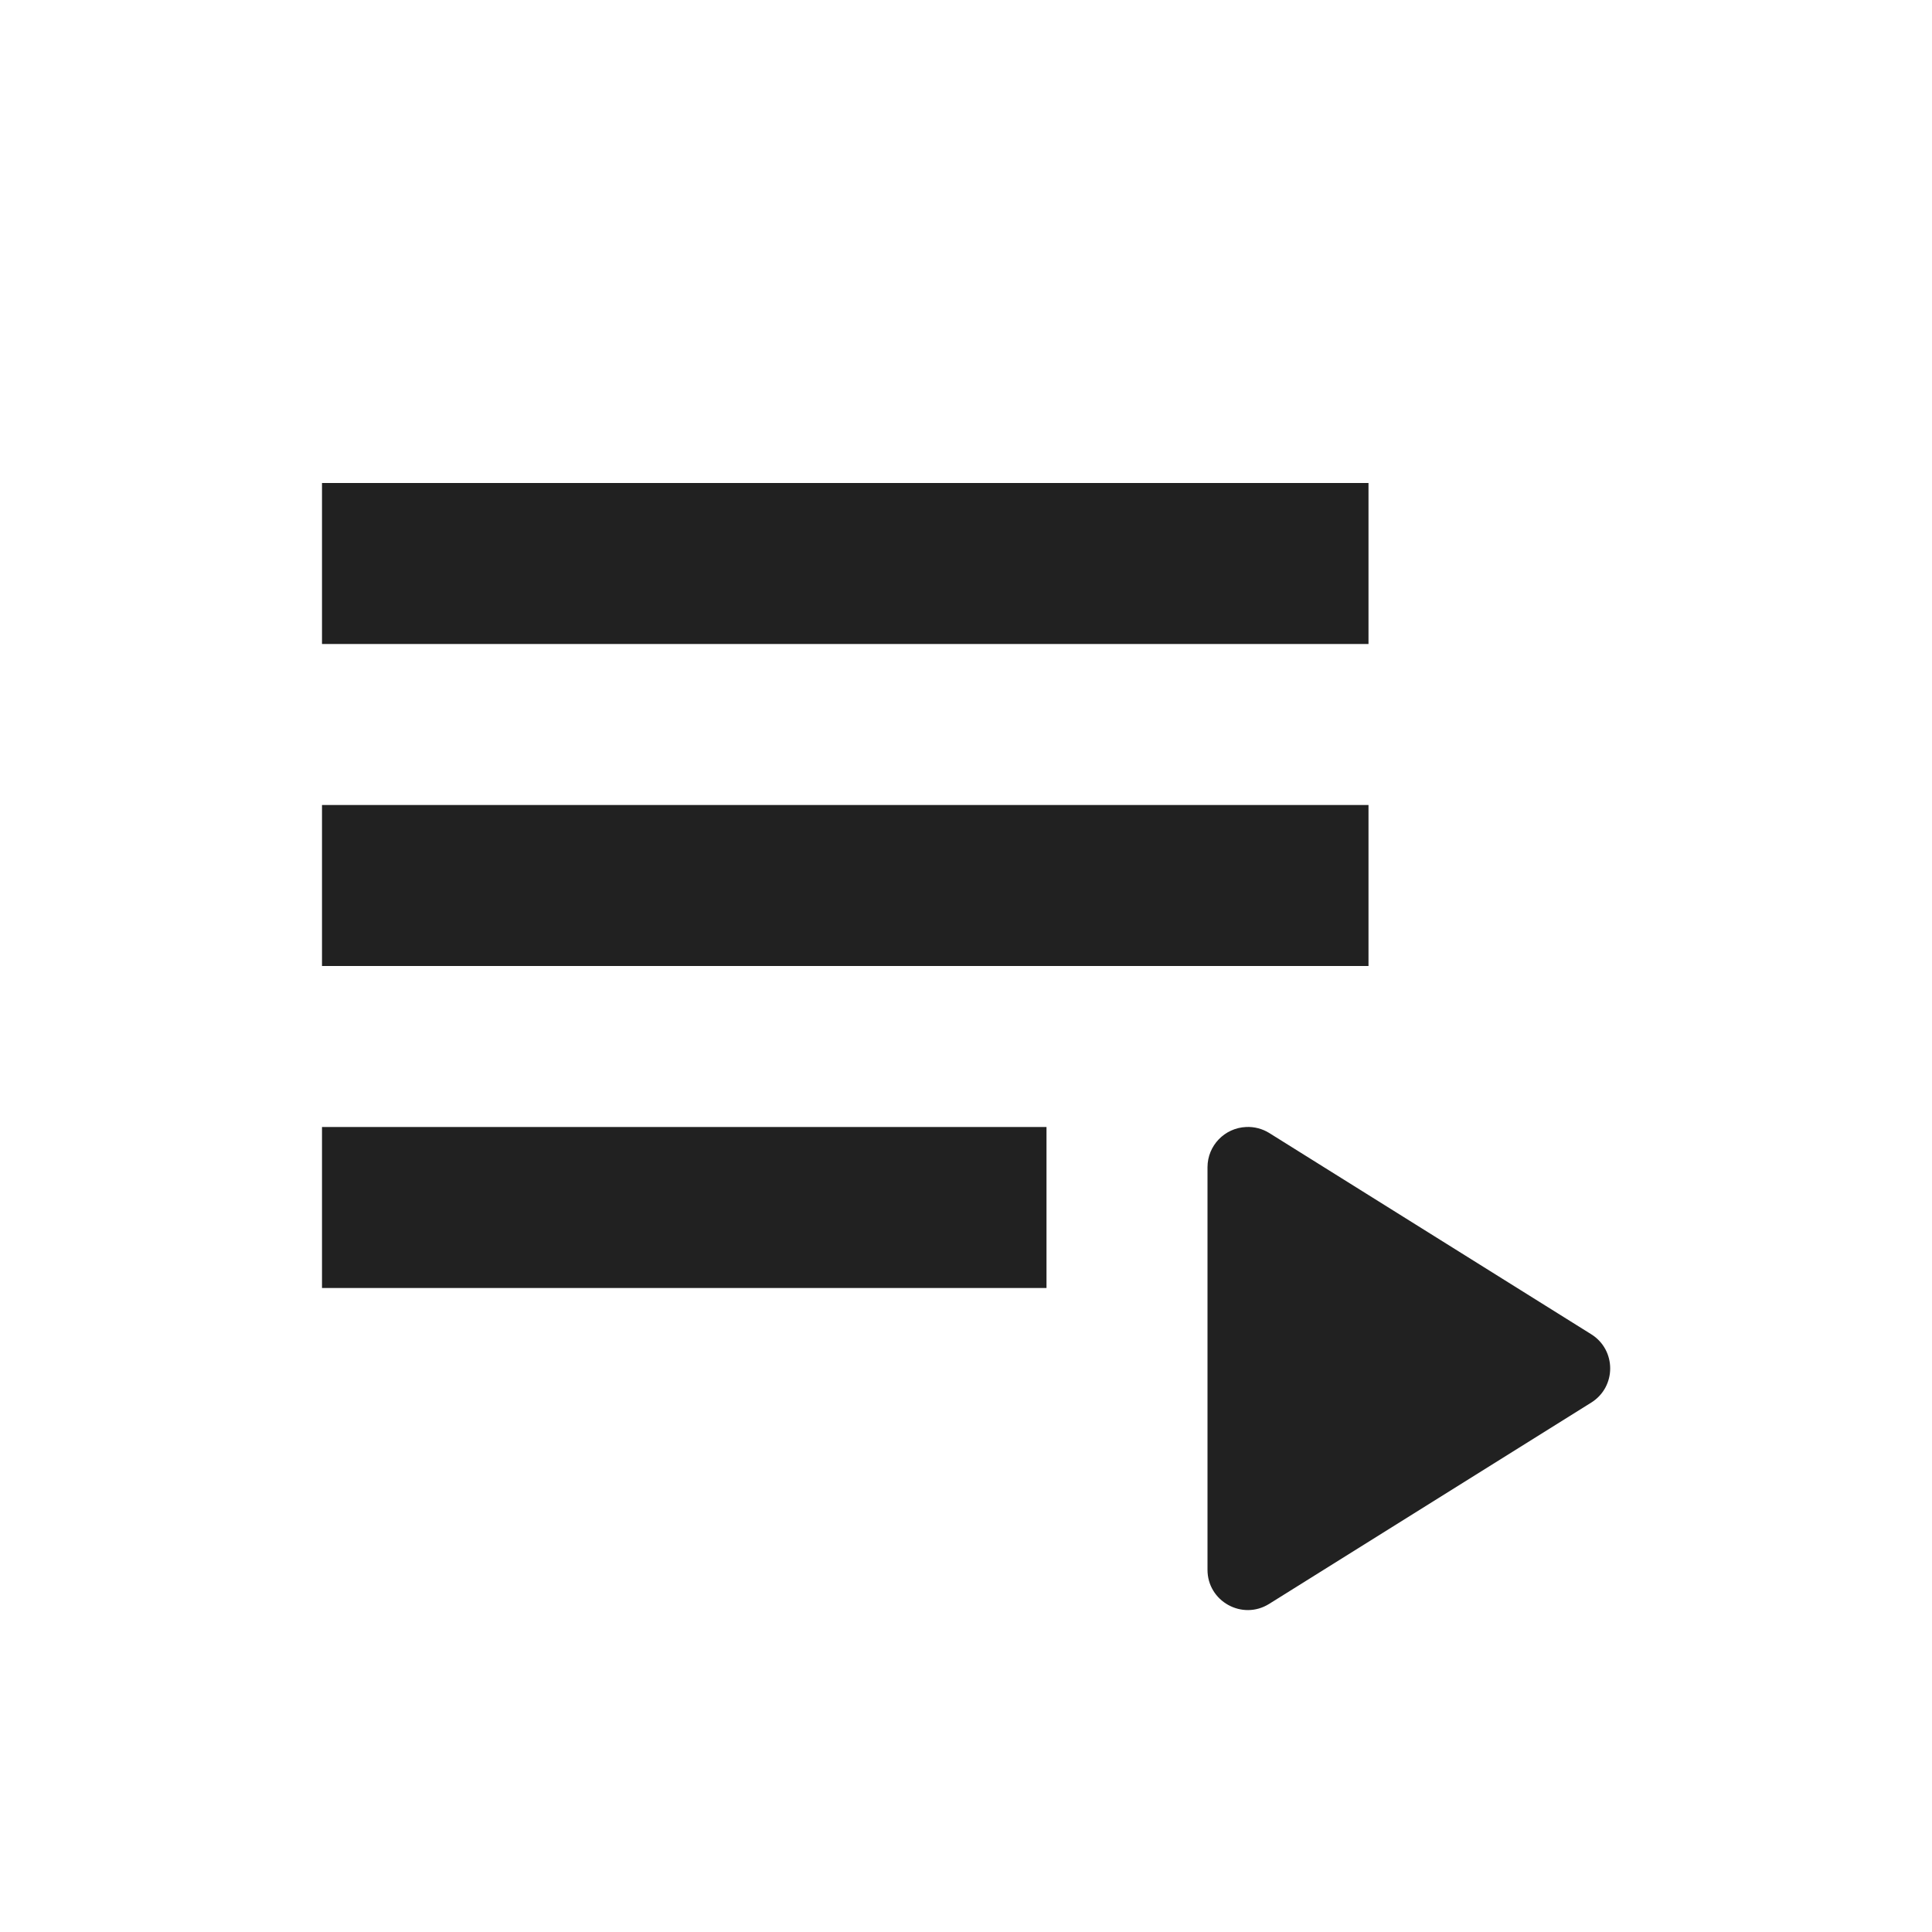 <svg xmlns="http://www.w3.org/2000/svg" xmlns:svg="http://www.w3.org/2000/svg" id="svg4682" width="24" height="24" version="1.1"><g id="layer1" transform="translate(0,-1028.362)"><path id="path9287" fill="#212121" fill-opacity="1" fill-rule="nonzero" stroke="none" stroke-dasharray="none" stroke-dashoffset="0" stroke-linecap="round" stroke-linejoin="round" stroke-miterlimit="4" stroke-opacity="1" stroke-width=".1" d="m 4,1034.362 v 2 h 13 v -2 z m 0,4 v 2 h 13 v -2 z m 0,4 v 2 h 9 v -2 z m 11.479,0 c -0.267,0.012 -0.478,0.231 -0.479,0.498 v 5 c -0.002,0.394 0.432,0.635 0.766,0.426 l 4,-2.5 c 0.315,-0.196 0.315,-0.654 0,-0.85 l -4,-2.5 c -0.086,-0.053 -0.186,-0.079 -0.287,-0.074 z" color="#000" display="inline" enable-background="accumulate" opacity="1" overflow="visible" visibility="visible" style="marker:none"/></g></svg>